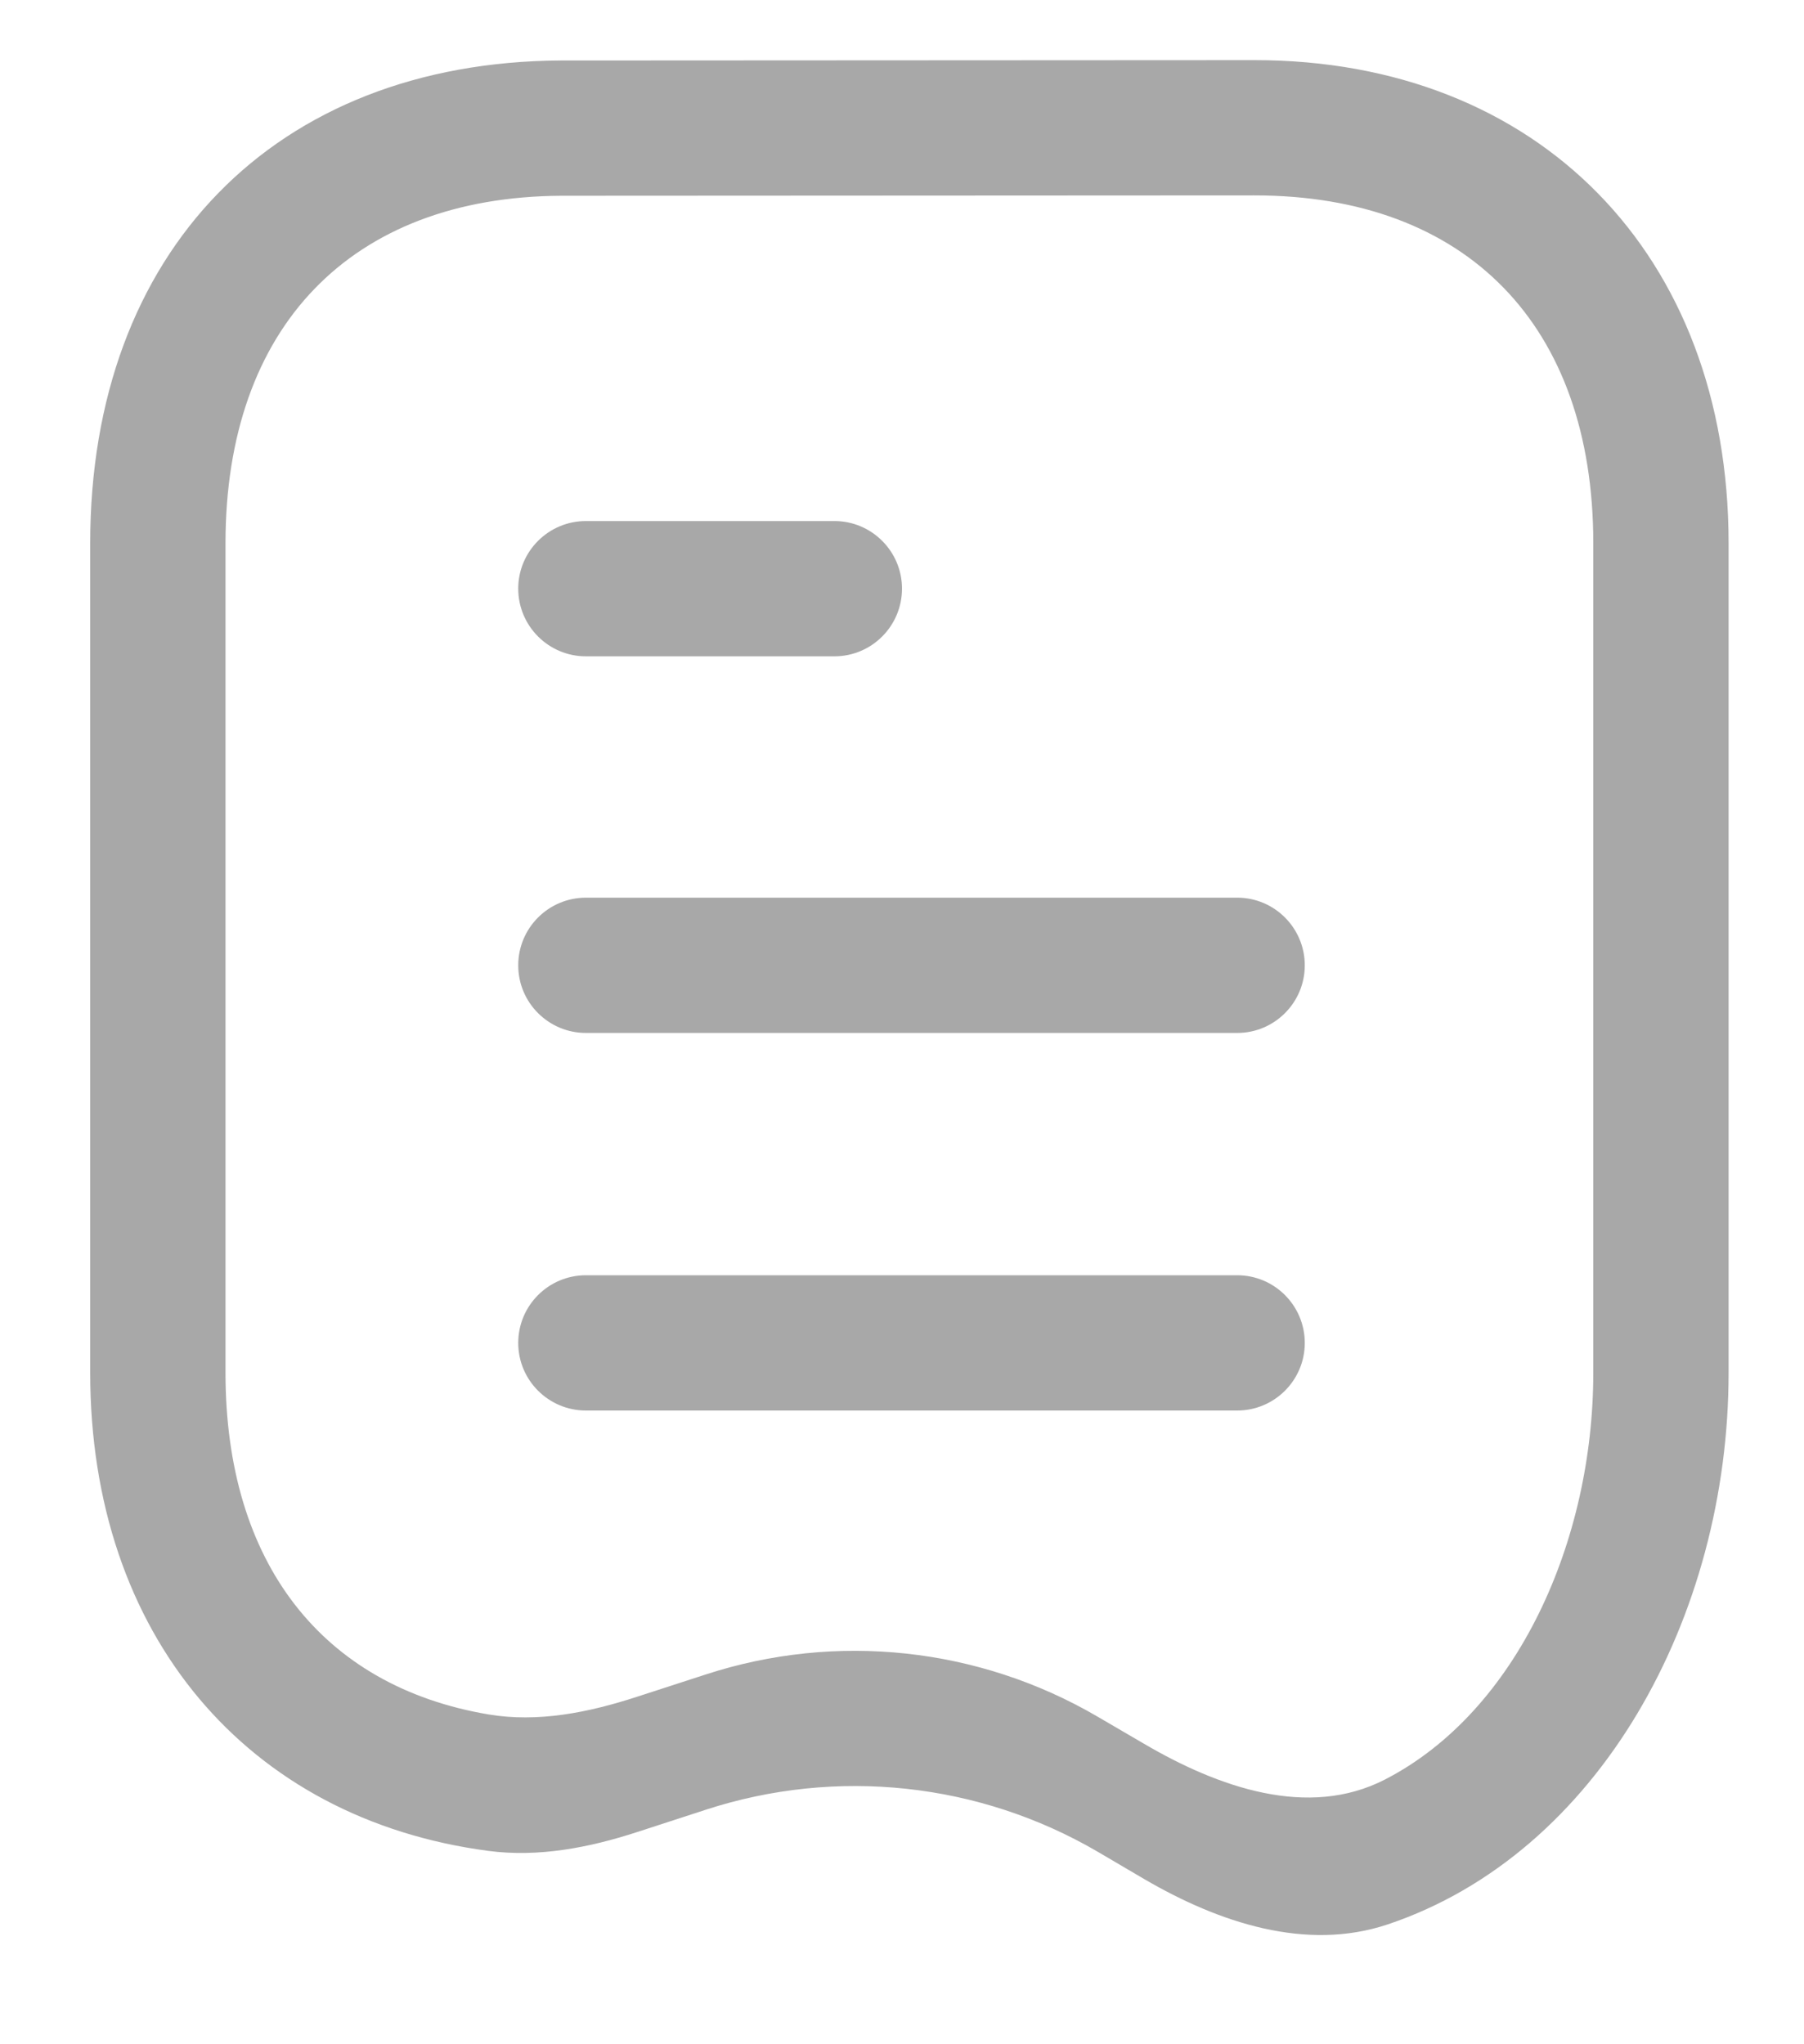 <svg width="15" height="17" viewBox="0 0 15 17" fill="none" xmlns="http://www.w3.org/2000/svg">
<path fill-rule="evenodd" clip-rule="evenodd" d="M10.431 0.5C12.789 0.5 14.373 2.115 14.373 4.518V11.415C14.373 13.449 13.292 15.414 11.54 16.003C10.86 16.231 10.135 15.989 9.515 15.627L9.127 15.399C8.141 14.823 6.956 14.696 5.871 15.049L5.296 15.236C4.896 15.366 4.476 15.447 4.06 15.392C2.055 15.127 0.75 13.596 0.75 11.415V4.518C0.75 2.093 2.285 0.517 4.661 0.503L10.431 0.5H10.431ZM10.431 1.625L4.665 1.628C2.919 1.638 1.875 2.718 1.875 4.518V11.415C1.875 12.998 2.68 14.023 4.06 14.257C4.474 14.327 4.895 14.241 5.295 14.111L5.868 13.925C6.954 13.571 8.139 13.699 9.125 14.275L9.512 14.501C10.131 14.864 10.876 15.127 11.515 14.799C12.617 14.232 13.248 12.813 13.248 11.415V4.518C13.248 2.706 12.195 1.625 10.431 1.625ZM10.287 10.605C10.597 10.605 10.849 10.857 10.849 11.168C10.849 11.478 10.597 11.73 10.287 11.73H4.872C4.561 11.73 4.309 11.478 4.309 11.168C4.309 10.857 4.561 10.605 4.872 10.605H10.287ZM10.287 7.465C10.597 7.465 10.849 7.717 10.849 8.028C10.849 8.338 10.597 8.59 10.287 8.59H4.872C4.561 8.59 4.309 8.338 4.309 8.028C4.309 7.717 4.561 7.465 4.872 7.465H10.287ZM6.938 4.333C7.248 4.333 7.5 4.585 7.5 4.895C7.5 5.206 7.248 5.458 6.938 5.458H4.872C4.561 5.458 4.309 5.206 4.309 4.895C4.309 4.585 4.561 4.333 4.872 4.333H6.938Z" fill="#A8A8A8"/>
</svg>
